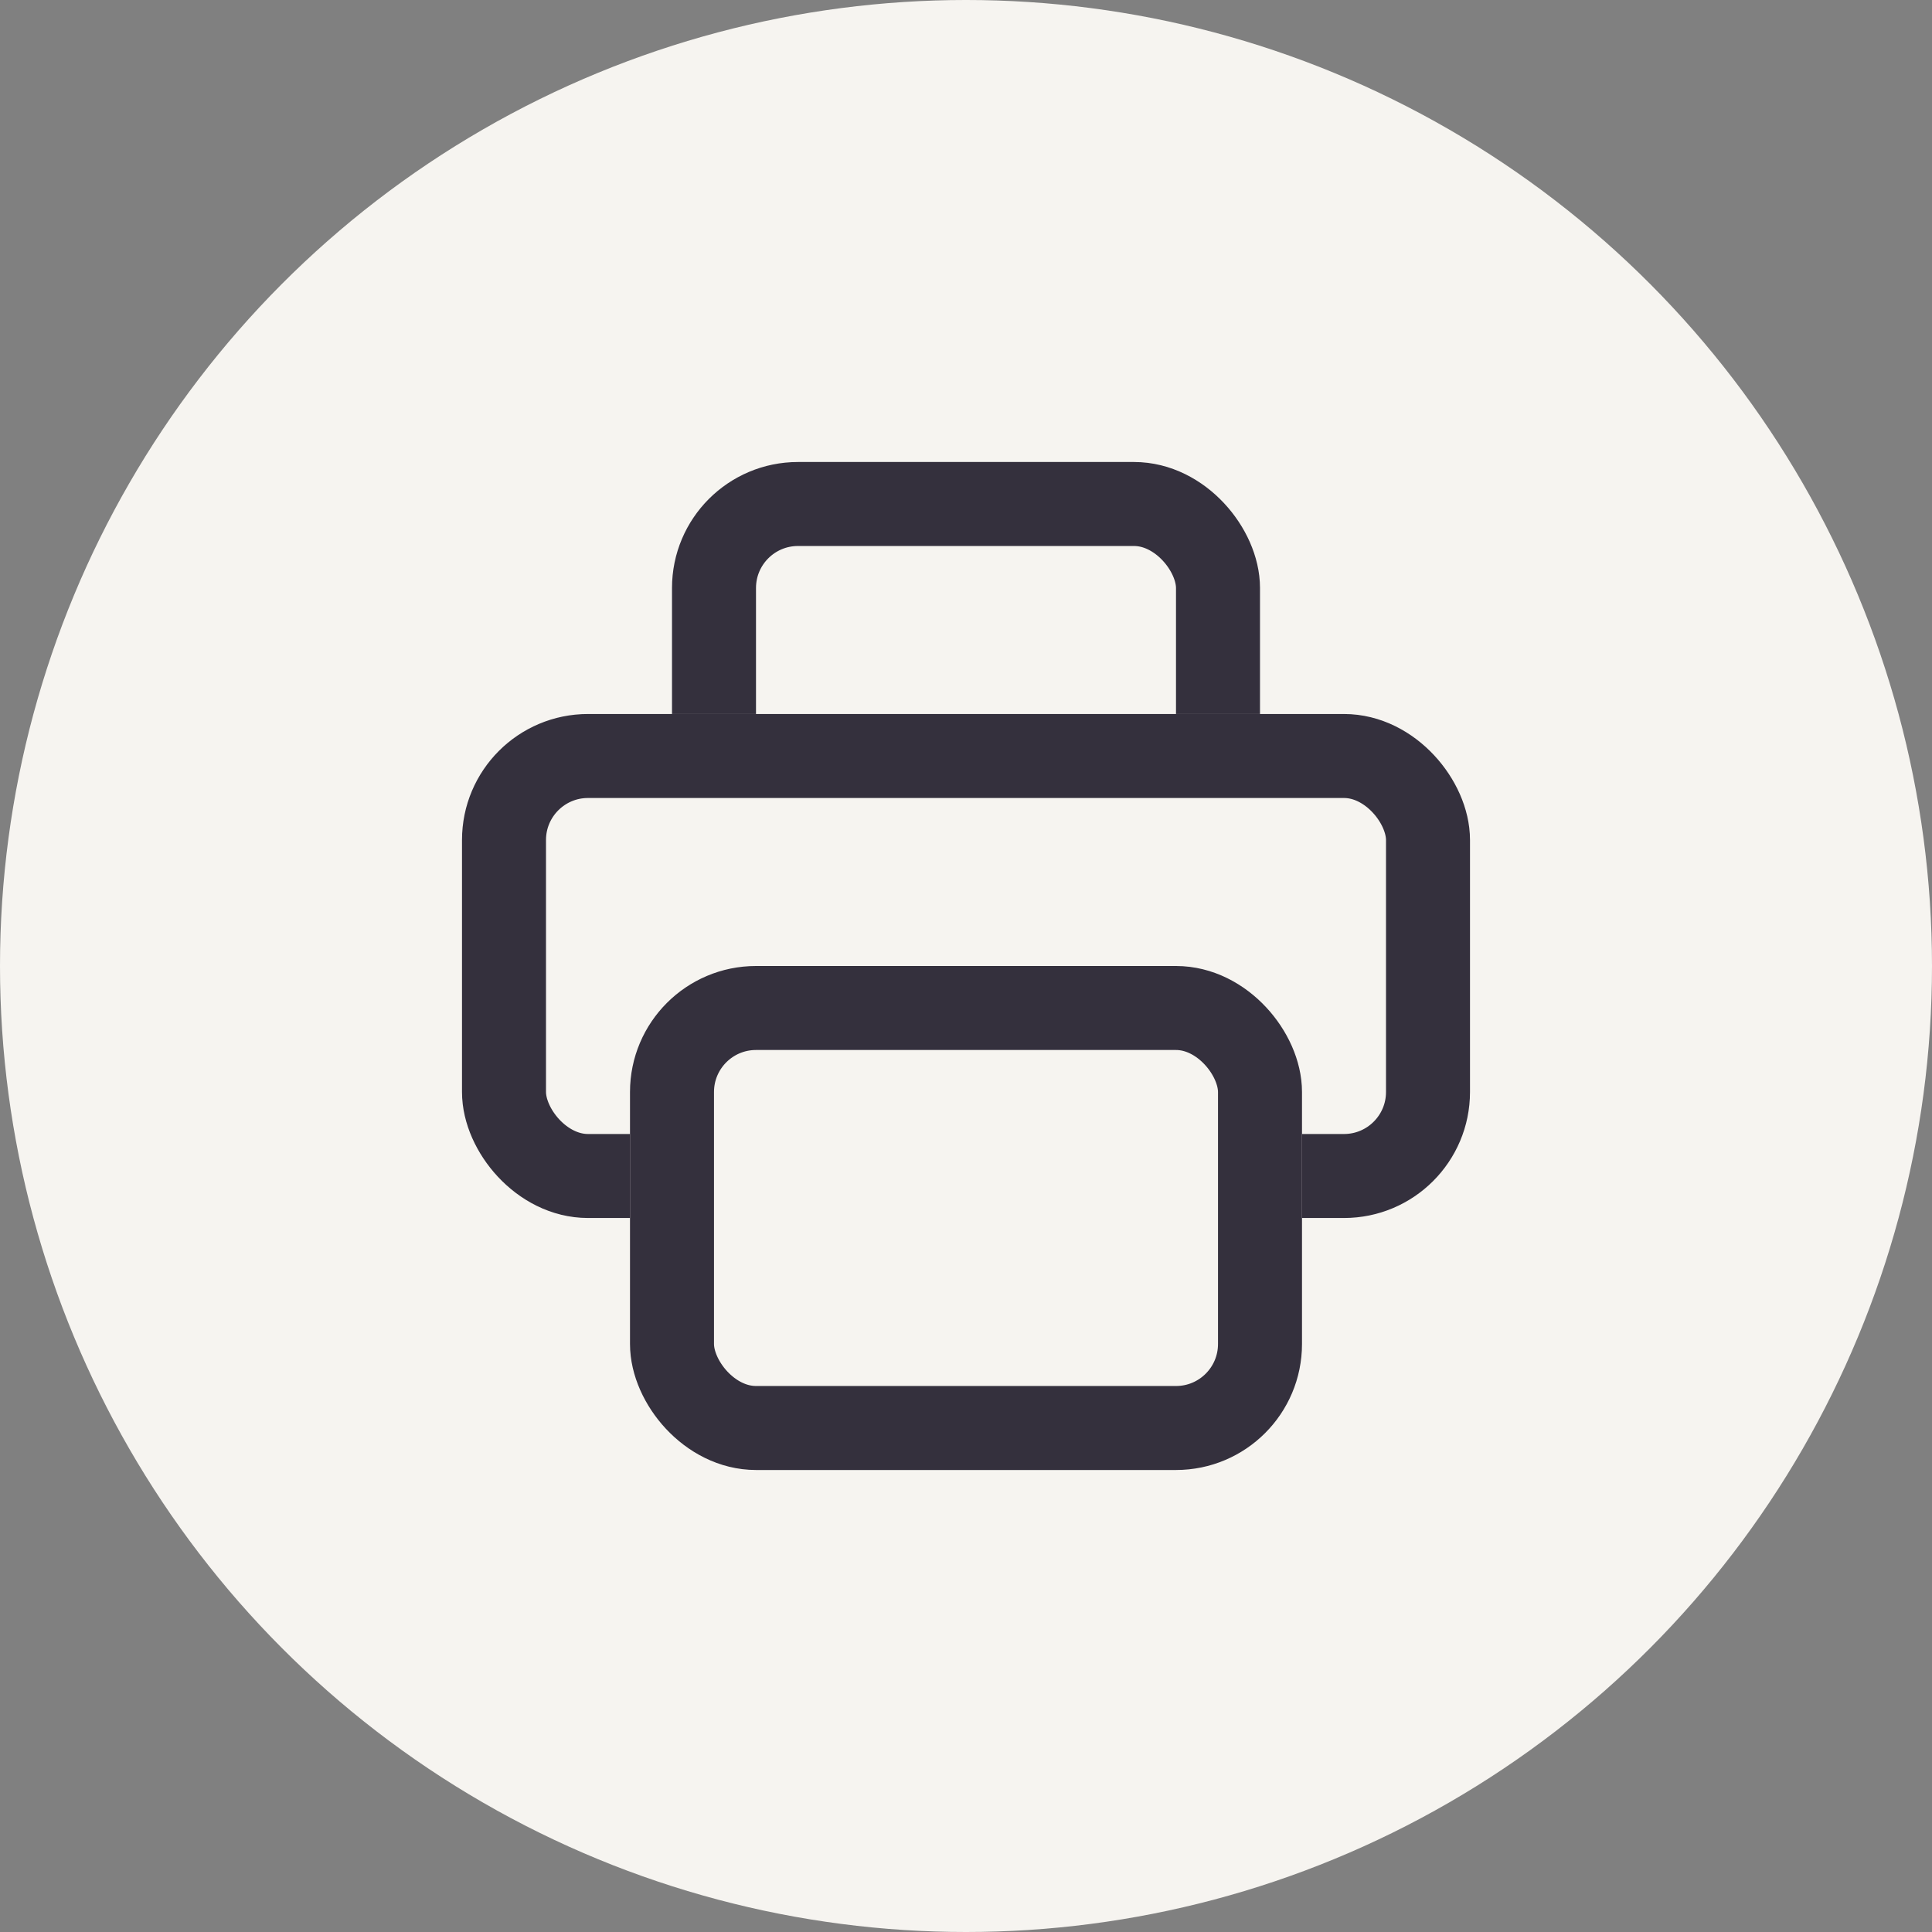 <svg xmlns="http://www.w3.org/2000/svg" width="46" height="46" viewBox="0 0 46 46">
  <rect x="0" y="0" width="46" height="46" fill="#808080" stroke="none"/>
  <g id="그룹_717" data-name="그룹 717" transform="translate(-1469 -604)">
    <circle id="icon_talk" cx="23" cy="23" r="23" transform="translate(1469 604)" fill="#f6f4f0"/>
    <g id="사각형_503" data-name="사각형 503" transform="translate(1485 615)" fill="none" stroke="#34303d" stroke-width="2">
      <rect width="14" height="12" rx="3" stroke="none"/>
      <rect x="1" y="1" width="12" height="10" rx="2" fill="none"/>
    </g>
    <g id="사각형_504" data-name="사각형 504" transform="translate(1480 621)" fill="#f6f4f0" stroke="#34303d" stroke-width="2">
      <rect width="24" height="12" rx="3" stroke="none"/>
      <rect x="1" y="1" width="22" height="10" rx="2" fill="none"/>
    </g>
    <g id="사각형_505" data-name="사각형 505" transform="translate(1484 627)" fill="#f6f4f0" stroke="#34303d" stroke-width="2">
      <rect width="16" height="12" rx="3" stroke="none"/>
      <rect x="1" y="1" width="14" height="10" rx="2" fill="none"/>
    </g>
  </g>
</svg>
